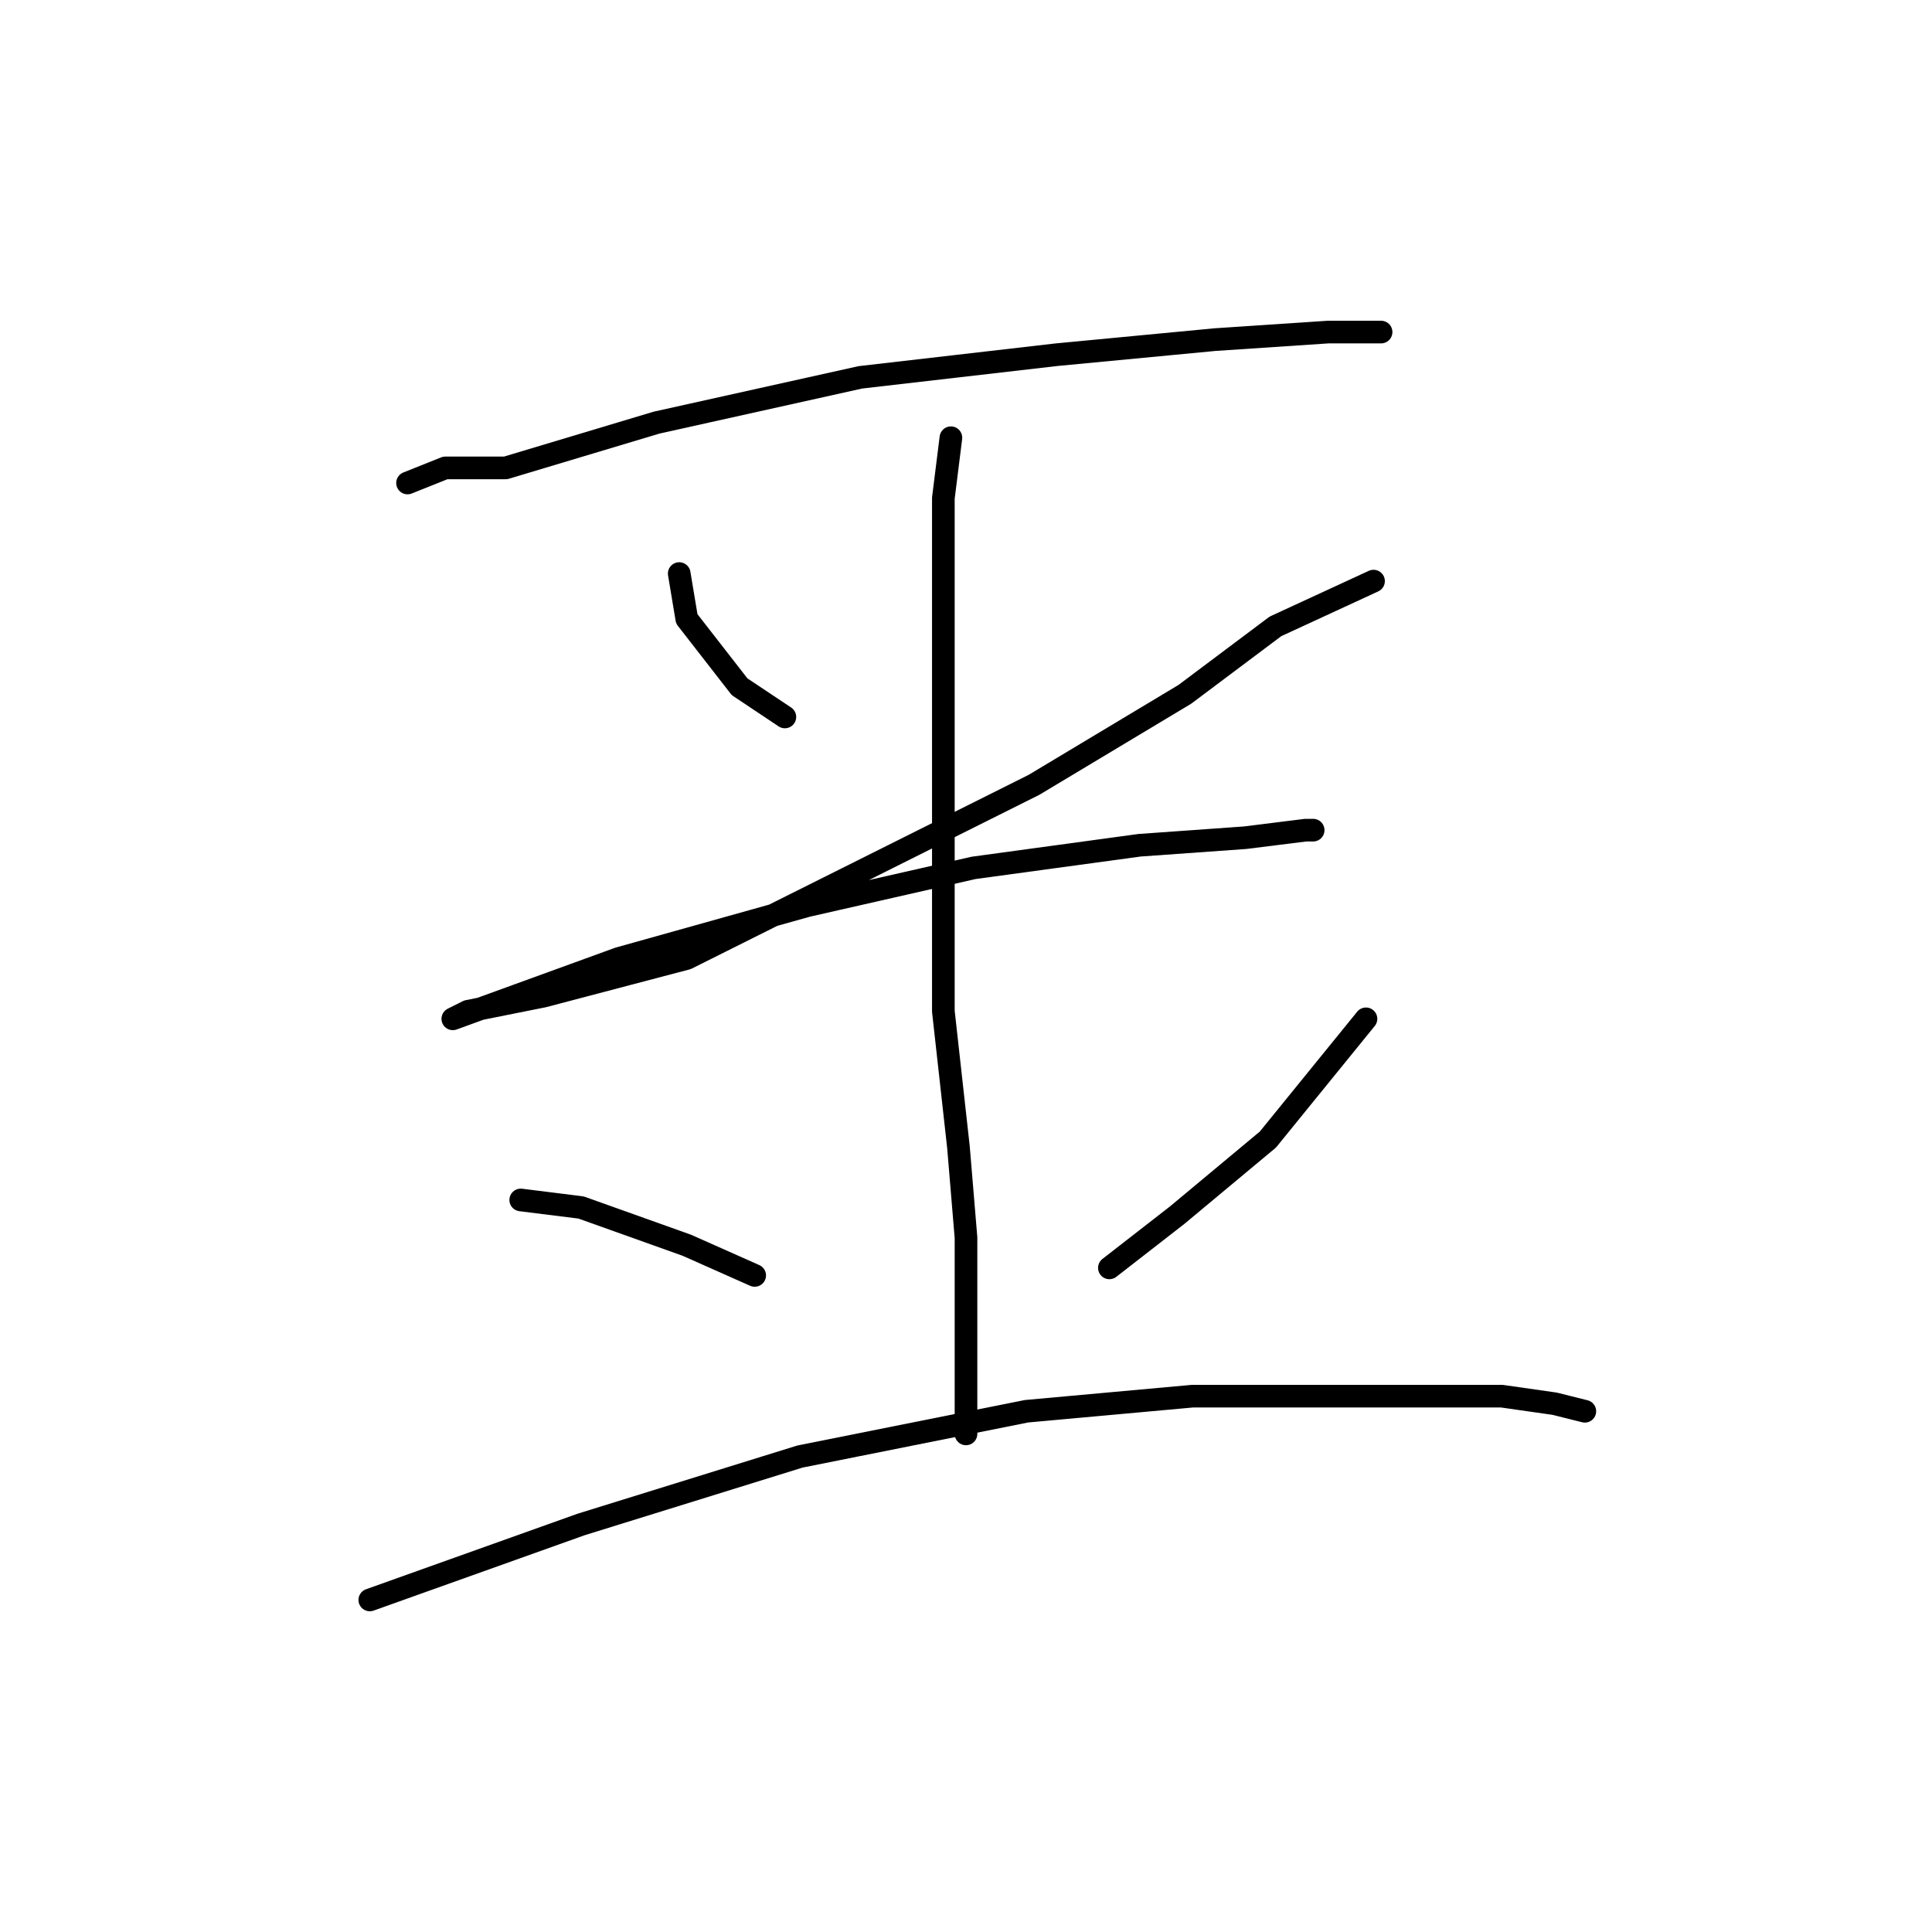 <?xml version="1.0" standalone="no"?>
    <svg width="256" height="256" xmlns="http://www.w3.org/2000/svg" version="1.1">
    <polyline stroke="black" stroke-width="3" stroke-linecap="round" fill="transparent" stroke-linejoin="round" points="54 64 59 62 67 62 87 56 114 50 140 47 161 45 176 44 183 44 183 44 " />
        <polyline stroke="black" stroke-width="3" stroke-linecap="round" fill="transparent" stroke-linejoin="round" points="90 76 91 82 98 91 104 95 104 95 " />
        <polyline stroke="black" stroke-width="3" stroke-linecap="round" fill="transparent" stroke-linejoin="round" points="182 77 169 83 157 92 137 104 113 116 91 127 72 132 62 134 60 135 82 127 107 120 129 115 151 112 165 111 173 110 174 110 174 110 " />
        <polyline stroke="black" stroke-width="3" stroke-linecap="round" fill="transparent" stroke-linejoin="round" points="126 58 125 66 125 83 125 108 125 134 127 152 128 164 128 176 128 190 128 190 " />
        <polyline stroke="black" stroke-width="3" stroke-linecap="round" fill="transparent" stroke-linejoin="round" points="69 159 77 160 91 165 100 169 100 169 " />
        <polyline stroke="black" stroke-width="3" stroke-linecap="round" fill="transparent" stroke-linejoin="round" points="181 135 168 151 156 161 147 168 147 168 " />
        <polyline stroke="black" stroke-width="3" stroke-linecap="round" fill="transparent" stroke-linejoin="round" points="49 212 77 202 106 193 136 187 158 185 176 185 190 185 199 185 206 186 210 187 210 187 " />
        </svg>